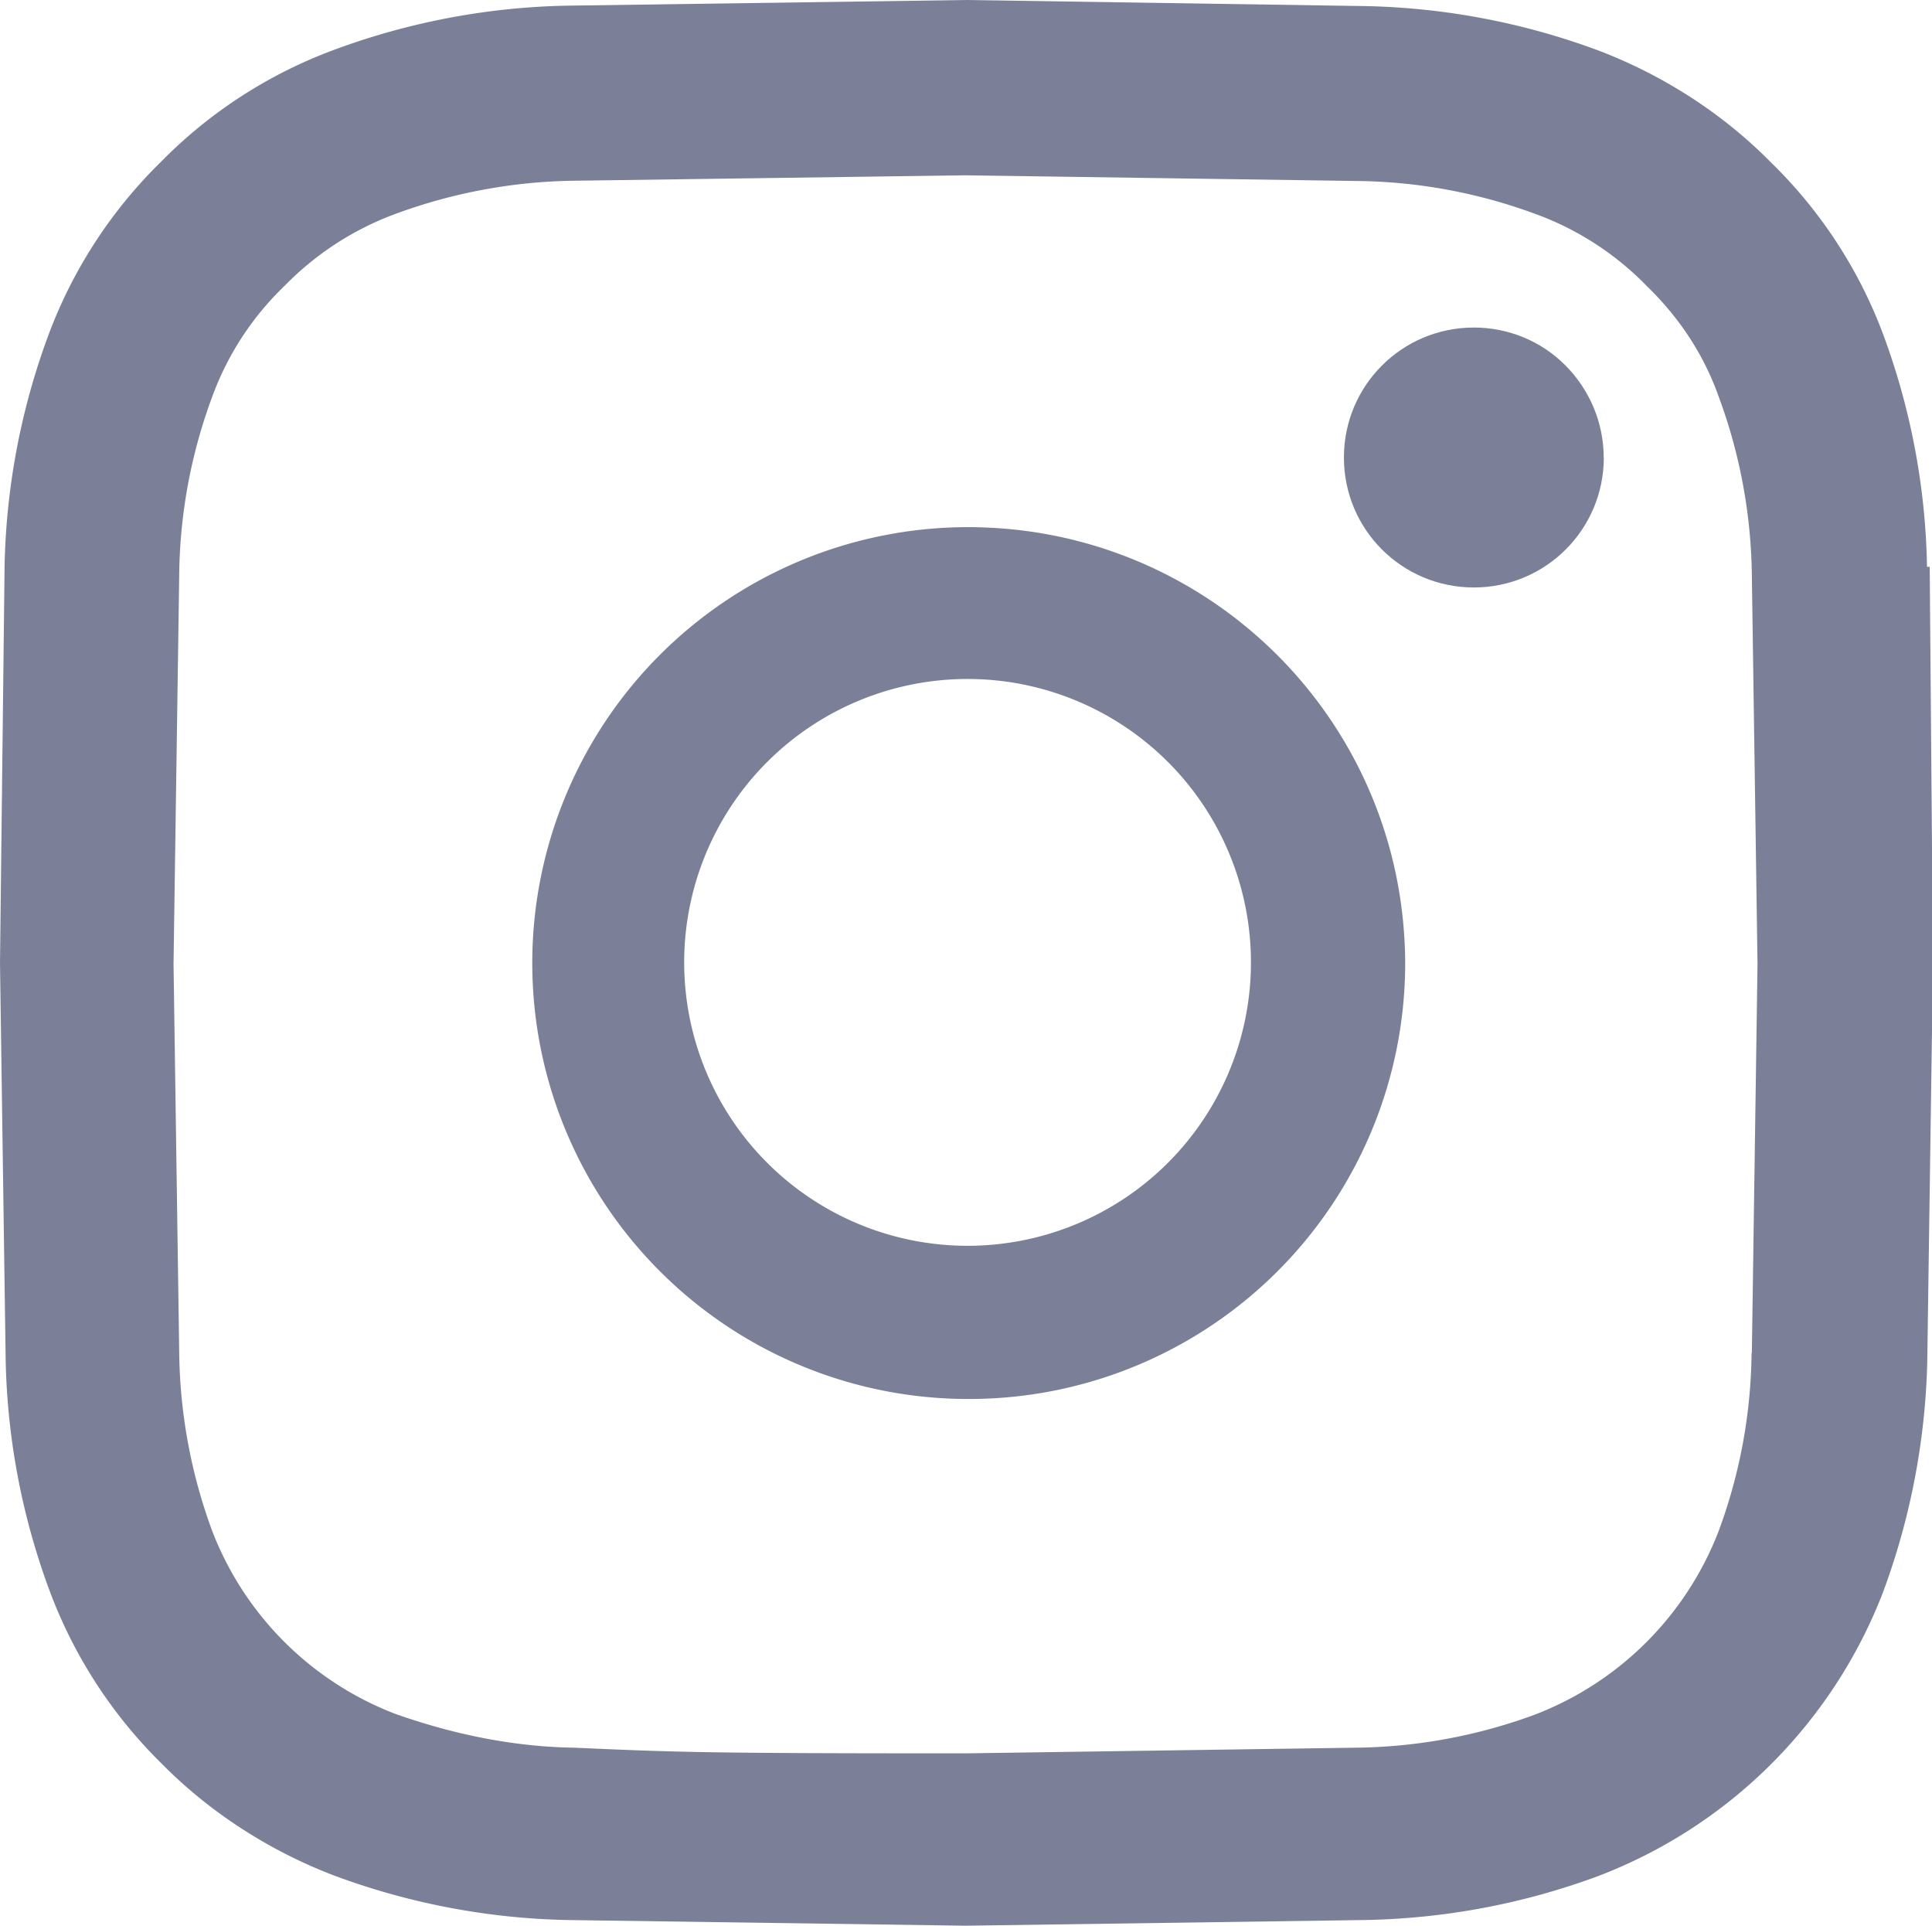 <svg xmlns="http://www.w3.org/2000/svg" width="14.317" height="14.269" fill="#7b7f98"><path d="M14.28 4.2a5.2 5.2 0 0 0-.33-1.736 3.48 3.48 0 0 0-.83-1.264c-.358-.363-.8-.644-1.27-.824a5.26 5.26 0 0 0-1.736-.331L7.16 0 4.2.042a5.25 5.25 0 0 0-1.737.332 3.5 3.5 0 0 0-1.27.825 3.51 3.51 0 0 0-.826 1.262 5.21 5.21 0 0 0-.333 1.731L0 7.136l.042 2.94a5.2 5.2 0 0 0 .333 1.731 3.52 3.52 0 0 0 .828 1.266c.358.362.8.643 1.267.822a5.26 5.26 0 0 0 1.737.332l2.95.042 2.95-.042c.595-.01 1.184-.12 1.742-.328a3.66 3.66 0 0 0 2.1-2.088c.208-.554.32-1.14.333-1.73l.042-2.94L14.3 4.2zm-1.3 5.826a3.9 3.9 0 0 1-.246 1.324 2.37 2.37 0 0 1-1.36 1.355 3.95 3.95 0 0 1-1.329.245l-2.893.042c-1.9 0-2.14-.008-2.893-.042-.454-.006-.903-.1-1.328-.25a2.36 2.36 0 0 1-1.357-1.352 3.94 3.94 0 0 1-.246-1.324l-.042-2.882.042-2.882a3.9 3.9 0 0 1 .246-1.324 2.17 2.17 0 0 1 .537-.82 2.22 2.22 0 0 1 .822-.532 3.97 3.97 0 0 1 1.33-.245l2.894-.04 2.893.042a3.93 3.93 0 0 1 1.33.245 2.2 2.2 0 0 1 .822.532c.237.23.42.5.534.82a3.94 3.94 0 0 1 .246 1.324l.042 2.882-.042 2.88zm-5.822-6.12a3.23 3.23 0 0 0 .033 6.46 3.23 3.23 0 0 0 3.222-3.23c-.007-1.8-1.464-3.237-3.255-3.23zm0 5.325a2.1 2.1 0 1 1 1.493-.611 2.1 2.1 0 0 1-1.493.611zm0 0"/><path d="M11.885 3.39c0 .532-.43.963-.963.963s-.963-.43-.963-.963.43-.963.963-.963c.255 0 .5.1.68.282s.282.426.282.68zm0 0"/></svg>